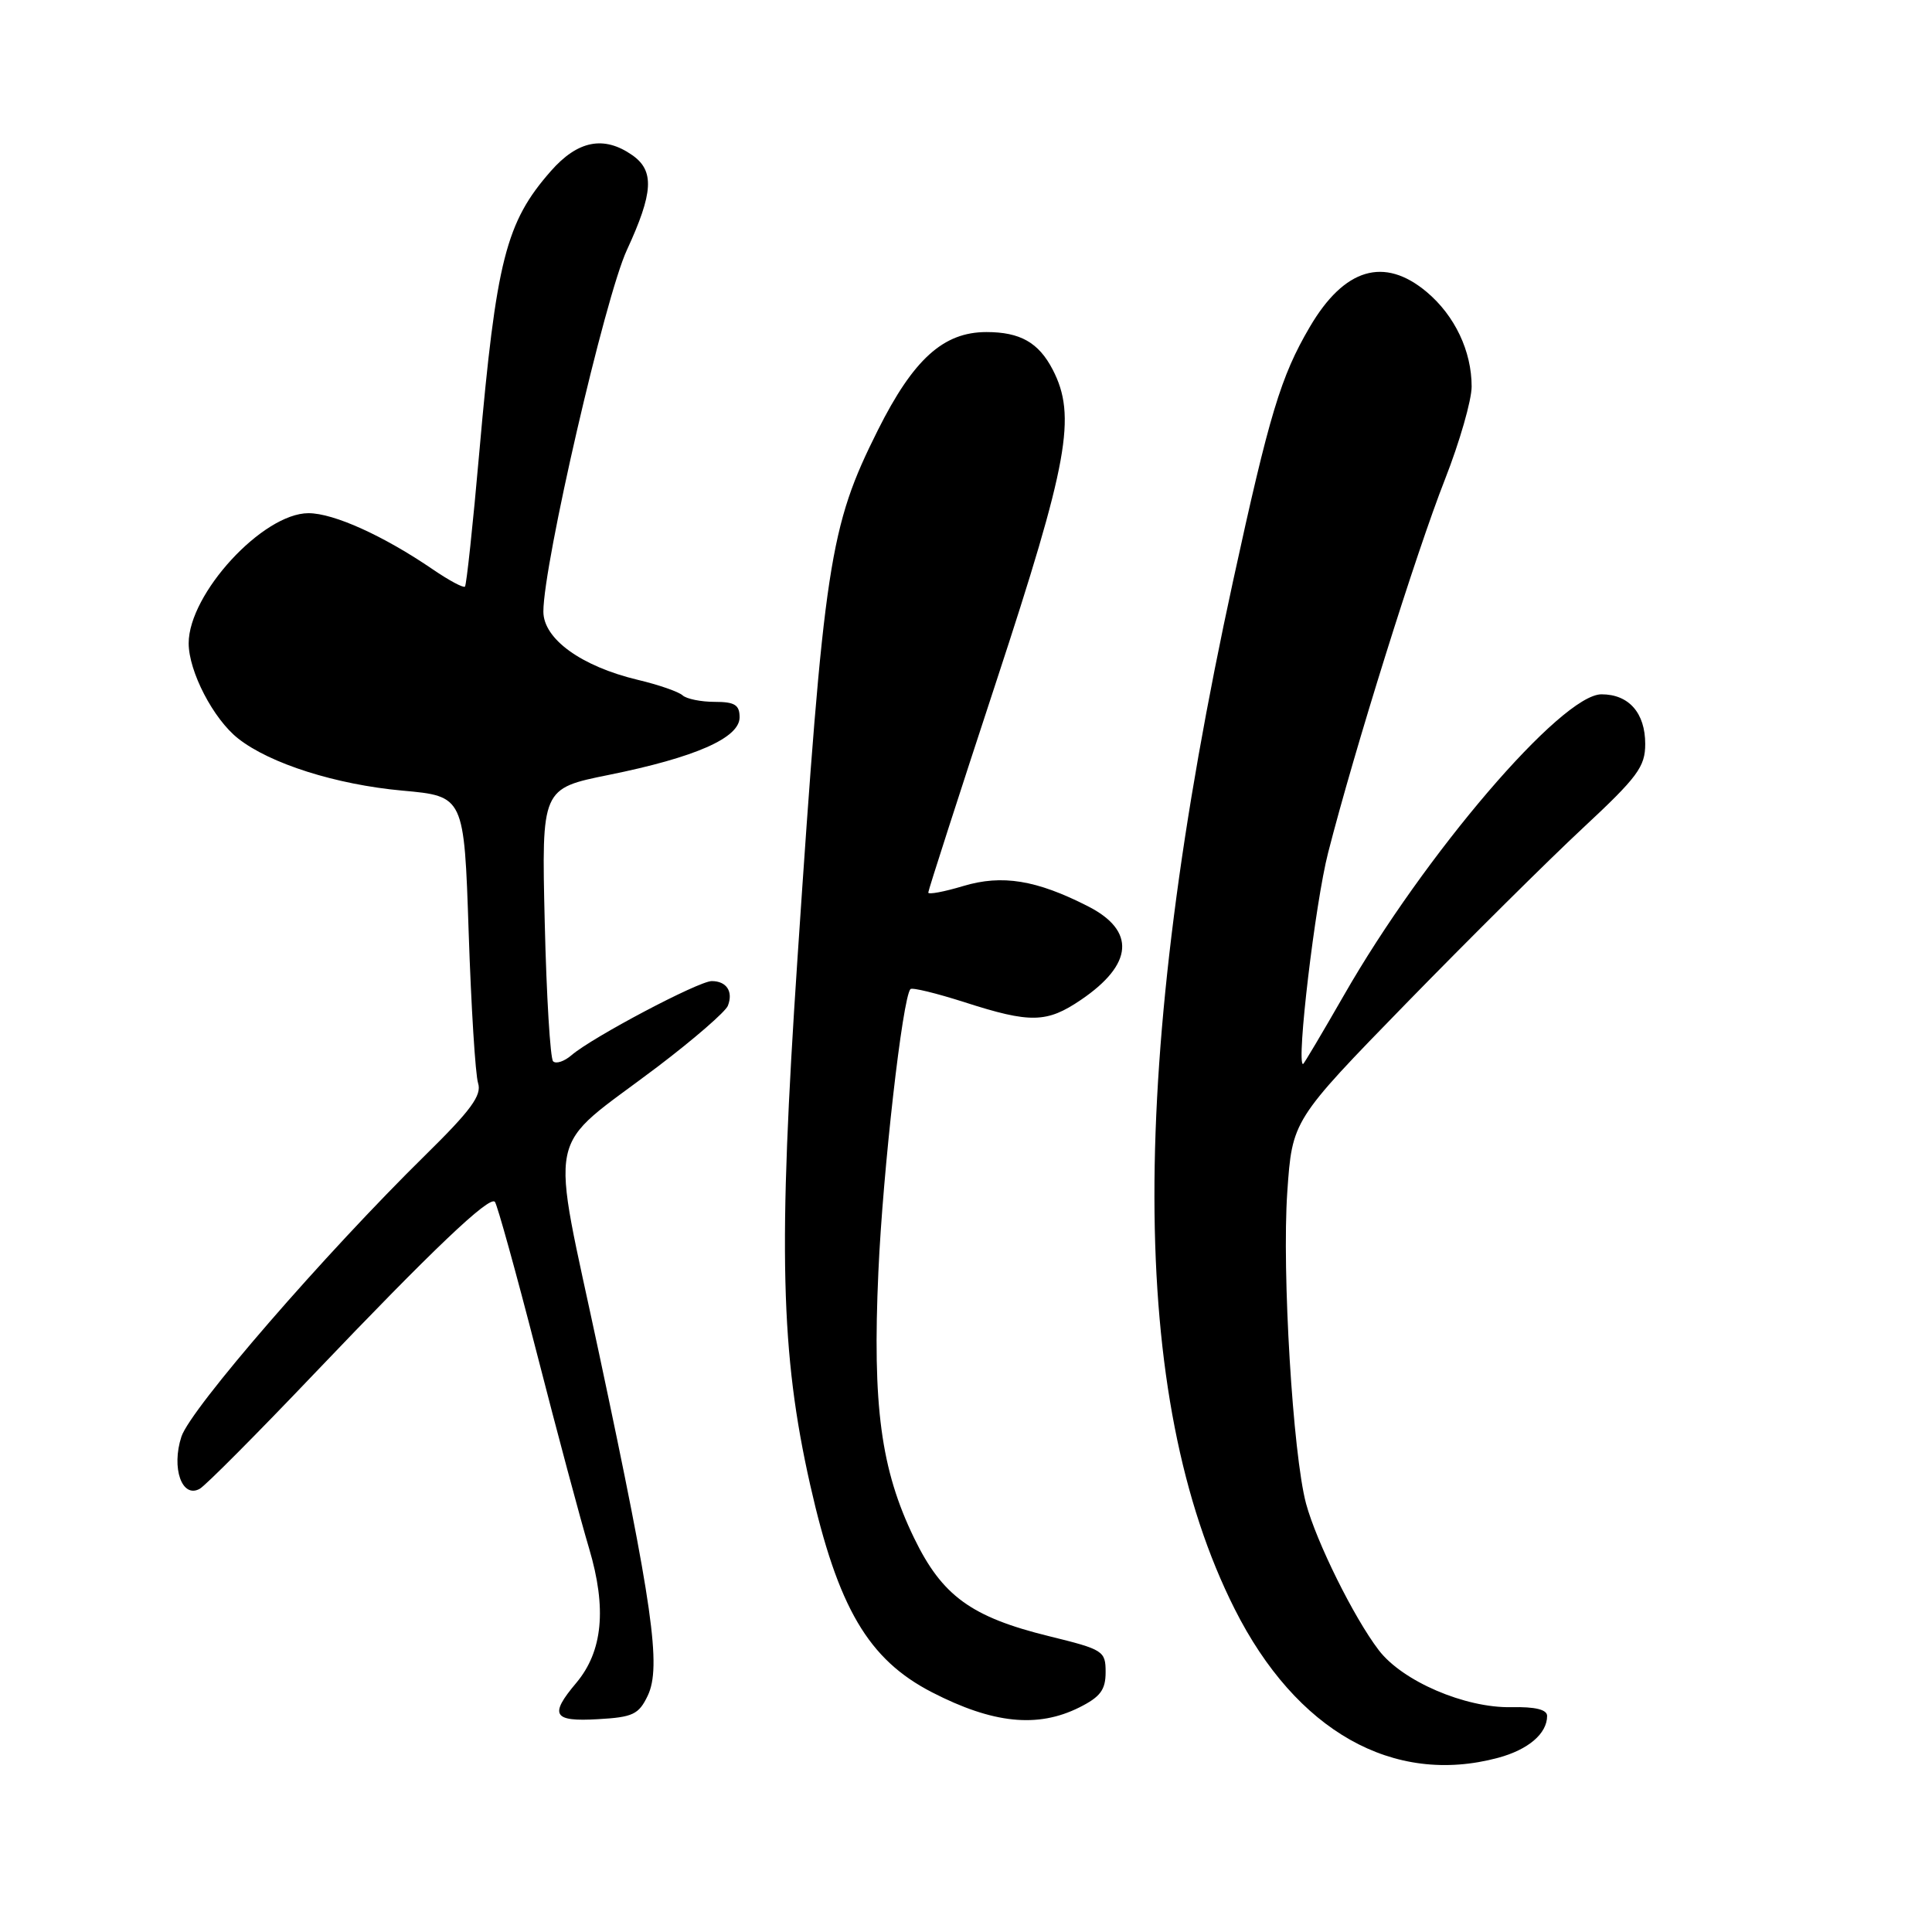 <?xml version="1.0" encoding="UTF-8" standalone="no"?>
<!DOCTYPE svg PUBLIC "-//W3C//DTD SVG 1.1//EN" "http://www.w3.org/Graphics/SVG/1.1/DTD/svg11.dtd" >
<svg xmlns="http://www.w3.org/2000/svg" xmlns:xlink="http://www.w3.org/1999/xlink" version="1.1" viewBox="0 0 256 256">
 <g >
 <path fill="currentColor"
d=" M 198.50 232.92 C 202.51 231.84 205.00 229.71 205.00 227.37 C 205.00 226.53 203.44 226.14 200.25 226.21 C 194.12 226.33 185.81 222.76 182.68 218.64 C 179.39 214.33 174.44 204.33 173.06 199.24 C 171.31 192.71 169.85 168.55 170.57 157.98 C 171.23 148.45 171.23 148.45 186.36 132.92 C 194.69 124.38 205.21 113.94 209.75 109.71 C 217.00 102.96 218.00 101.60 218.00 98.58 C 218.00 94.47 215.83 92.00 212.21 92.00 C 206.91 92.00 188.73 113.24 178.04 131.94 C 175.18 136.92 172.76 141.00 172.66 141.00 C 171.74 141.00 174.27 119.66 175.98 113.00 C 179.46 99.39 187.63 73.27 191.47 63.51 C 193.41 58.56 195.00 53.03 195.00 51.22 C 195.00 46.52 192.77 41.83 189.06 38.70 C 183.41 33.95 178.12 35.53 173.55 43.33 C 169.71 49.87 168.20 54.89 163.39 76.98 C 149.43 141.14 149.49 185.19 163.60 213.20 C 171.75 229.38 184.61 236.65 198.50 232.92 Z  M 85.83 224.68 C 87.65 220.87 86.50 212.76 79.38 179.35 C 72.86 148.69 72.02 152.79 87.13 141.35 C 91.95 137.69 96.15 134.05 96.45 133.26 C 97.18 131.38 96.27 130.00 94.31 130.00 C 92.58 130.00 78.51 137.43 75.74 139.81 C 74.78 140.64 73.68 141.01 73.29 140.63 C 72.91 140.25 72.41 131.96 72.18 122.20 C 71.76 104.48 71.76 104.48 80.66 102.68 C 92.13 100.36 98.00 97.78 98.00 95.05 C 98.00 93.40 97.36 93.00 94.70 93.00 C 92.88 93.00 90.97 92.61 90.45 92.14 C 89.93 91.66 87.25 90.73 84.50 90.08 C 77.02 88.29 72.00 84.66 72.00 81.04 C 72.00 74.76 80.16 39.41 83.06 33.14 C 86.58 25.52 86.74 22.63 83.78 20.56 C 80.02 17.93 76.55 18.61 72.98 22.68 C 67.03 29.46 65.76 34.44 63.51 59.93 C 62.67 69.51 61.81 77.52 61.61 77.73 C 61.40 77.93 59.49 76.91 57.37 75.46 C 50.83 70.99 44.22 68.00 40.88 68.00 C 34.83 68.00 25.00 78.67 25.00 85.24 C 25.00 88.97 28.28 95.29 31.56 97.86 C 35.78 101.19 44.53 103.96 53.31 104.76 C 61.50 105.50 61.50 105.50 62.10 123.50 C 62.43 133.40 62.99 142.41 63.35 143.53 C 63.86 145.13 62.41 147.11 56.39 153.03 C 43.01 166.18 25.27 186.65 24.04 190.36 C 22.68 194.51 24.11 198.60 26.47 197.27 C 27.23 196.85 34.07 189.97 41.67 181.99 C 57.32 165.58 64.80 158.46 65.57 159.24 C 65.86 159.53 68.35 168.48 71.09 179.14 C 73.82 189.79 76.96 201.51 78.06 205.18 C 80.42 213.12 79.87 218.81 76.36 222.99 C 72.75 227.27 73.28 228.15 79.24 227.80 C 83.87 227.54 84.64 227.17 85.83 224.68 Z  M 143.00 226.25 C 145.80 224.85 146.50 223.92 146.50 221.57 C 146.50 218.76 146.20 218.57 139.03 216.81 C 128.69 214.27 124.84 211.47 121.12 203.79 C 116.72 194.72 115.59 186.30 116.39 168.52 C 116.99 155.07 119.59 132.20 120.64 131.06 C 120.86 130.82 124.10 131.61 127.84 132.81 C 136.54 135.61 138.71 135.56 143.24 132.48 C 150.18 127.77 150.51 123.32 144.17 120.09 C 137.33 116.60 132.79 115.86 127.65 117.40 C 125.09 118.17 123.00 118.56 123.00 118.27 C 123.00 117.97 127.05 105.40 132.00 90.34 C 141.56 61.24 142.67 55.12 139.49 48.98 C 137.63 45.39 135.18 44.00 130.71 44.00 C 125.00 44.00 121.03 47.59 116.31 57.02 C 109.89 69.86 109.19 74.46 105.67 127.00 C 103.09 165.53 103.42 179.28 107.35 196.74 C 111.03 213.04 115.05 219.89 123.50 224.24 C 131.56 228.39 137.49 229.00 143.00 226.25 Z "/>
</g>
</svg>